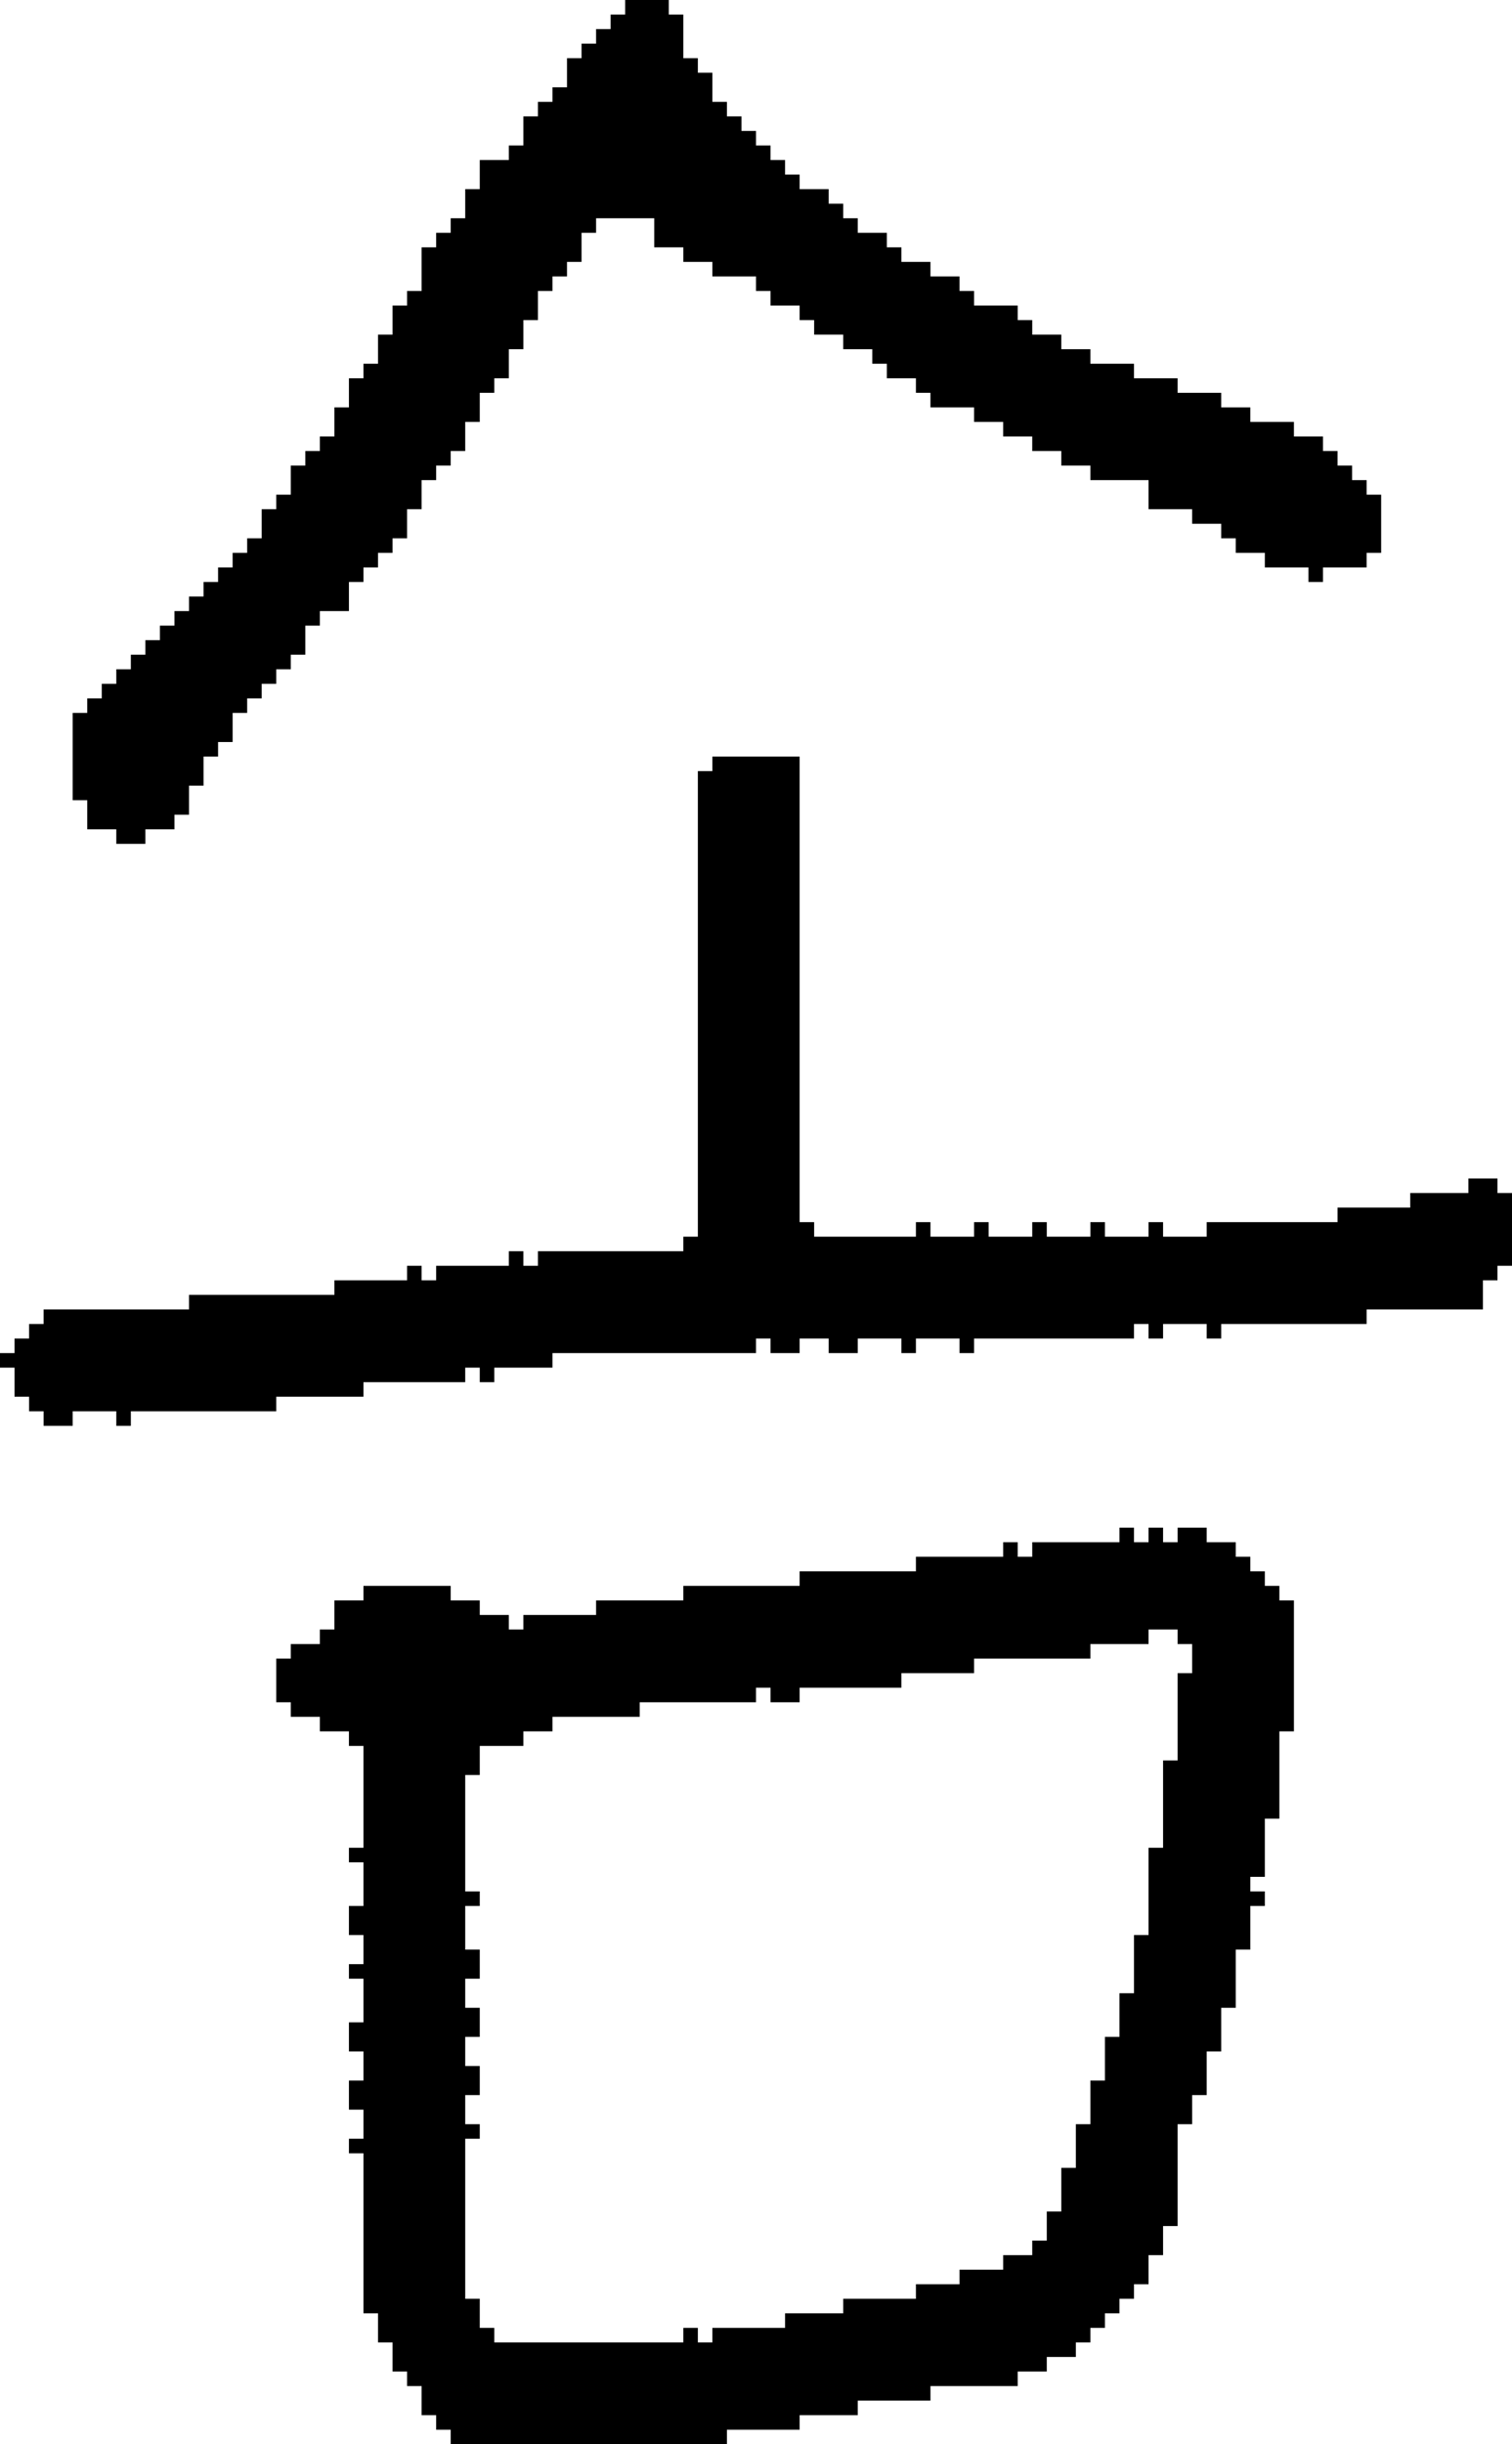 <?xml version="1.0" encoding="UTF-8" standalone="no"?>
<!DOCTYPE svg PUBLIC "-//W3C//DTD SVG 1.1//EN" 
  "http://www.w3.org/Graphics/SVG/1.1/DTD/svg11.dtd">
<svg width="104" height="168"
     xmlns="http://www.w3.org/2000/svg" version="1.1">
 <path d="  M 55,52  L 49,52  L 49,53  L 48,53  L 48,85  L 47,85  L 47,86  L 37,86  L 37,87  L 36,87  L 36,86  L 35,86  L 35,87  L 30,87  L 30,88  L 29,88  L 29,87  L 28,87  L 28,88  L 23,88  L 23,89  L 13,89  L 13,90  L 3,90  L 3,91  L 2,91  L 2,92  L 1,92  L 1,93  L 0,93  L 0,94  L 1,94  L 1,96  L 2,96  L 2,97  L 3,97  L 3,98  L 5,98  L 5,97  L 8,97  L 8,98  L 9,98  L 9,97  L 19,97  L 19,96  L 25,96  L 25,95  L 32,95  L 32,94  L 33,94  L 33,95  L 34,95  L 34,94  L 38,94  L 38,93  L 52,93  L 52,92  L 53,92  L 53,93  L 55,93  L 55,92  L 57,92  L 57,93  L 59,93  L 59,92  L 62,92  L 62,93  L 63,93  L 63,92  L 66,92  L 66,93  L 67,93  L 67,92  L 78,92  L 78,91  L 79,91  L 79,92  L 80,92  L 80,91  L 83,91  L 83,92  L 84,92  L 84,91  L 94,91  L 94,90  L 102,90  L 102,88  L 103,88  L 103,87  L 104,87  L 104,82  L 103,82  L 103,81  L 101,81  L 101,82  L 97,82  L 97,83  L 92,83  L 92,84  L 83,84  L 83,85  L 80,85  L 80,84  L 79,84  L 79,85  L 76,85  L 76,84  L 75,84  L 75,85  L 72,85  L 72,84  L 71,84  L 71,85  L 68,85  L 68,84  L 67,84  L 67,85  L 64,85  L 64,84  L 63,84  L 63,85  L 56,85  L 56,84  L 55,84  Z  " style="fill:rgb(0, 0, 0); fill-opacity:1.000; stroke:none;" />
 <path d="  M 51,8  L 50,8  L 50,7  L 49,7  L 49,5  L 48,5  L 48,4  L 47,4  L 47,1  L 46,1  L 46,0  L 43,0  L 43,1  L 42,1  L 42,2  L 41,2  L 41,3  L 40,3  L 40,4  L 39,4  L 39,6  L 38,6  L 38,7  L 37,7  L 37,8  L 36,8  L 36,10  L 35,10  L 35,11  L 33,11  L 33,13  L 32,13  L 32,15  L 31,15  L 31,16  L 30,16  L 30,17  L 29,17  L 29,20  L 28,20  L 28,21  L 27,21  L 27,23  L 26,23  L 26,25  L 25,25  L 25,26  L 24,26  L 24,28  L 23,28  L 23,30  L 22,30  L 22,31  L 21,31  L 21,32  L 20,32  L 20,34  L 19,34  L 19,35  L 18,35  L 18,37  L 17,37  L 17,38  L 16,38  L 16,39  L 15,39  L 15,40  L 14,40  L 14,41  L 13,41  L 13,42  L 12,42  L 12,43  L 11,43  L 11,44  L 10,44  L 10,45  L 9,45  L 9,46  L 8,46  L 8,47  L 7,47  L 7,48  L 6,48  L 6,49  L 5,49  L 5,55  L 6,55  L 6,57  L 8,57  L 8,58  L 10,58  L 10,57  L 12,57  L 12,56  L 13,56  L 13,54  L 14,54  L 14,52  L 15,52  L 15,51  L 16,51  L 16,49  L 17,49  L 17,48  L 18,48  L 18,47  L 19,47  L 19,46  L 20,46  L 20,45  L 21,45  L 21,43  L 22,43  L 22,42  L 24,42  L 24,40  L 25,40  L 25,39  L 26,39  L 26,38  L 27,38  L 27,37  L 28,37  L 28,35  L 29,35  L 29,33  L 30,33  L 30,32  L 31,32  L 31,31  L 32,31  L 32,29  L 33,29  L 33,27  L 34,27  L 34,26  L 35,26  L 35,24  L 36,24  L 36,22  L 37,22  L 37,20  L 38,20  L 38,19  L 39,19  L 39,18  L 40,18  L 40,16  L 41,16  L 41,15  L 45,15  L 45,17  L 47,17  L 47,18  L 49,18  L 49,19  L 52,19  L 52,20  L 53,20  L 53,21  L 55,21  L 55,22  L 56,22  L 56,23  L 58,23  L 58,24  L 60,24  L 60,25  L 61,25  L 61,26  L 63,26  L 63,27  L 64,27  L 64,28  L 67,28  L 67,29  L 69,29  L 69,30  L 71,30  L 71,31  L 73,31  L 73,32  L 75,32  L 75,33  L 79,33  L 79,35  L 82,35  L 82,36  L 84,36  L 84,37  L 85,37  L 85,38  L 87,38  L 87,39  L 90,39  L 90,40  L 91,40  L 91,39  L 94,39  L 94,38  L 95,38  L 95,34  L 94,34  L 94,33  L 93,33  L 93,32  L 92,32  L 92,31  L 91,31  L 91,30  L 89,30  L 89,29  L 86,29  L 86,28  L 84,28  L 84,27  L 81,27  L 81,26  L 78,26  L 78,25  L 75,25  L 75,24  L 73,24  L 73,23  L 71,23  L 71,22  L 70,22  L 70,21  L 67,21  L 67,20  L 66,20  L 66,19  L 64,19  L 64,18  L 62,18  L 62,17  L 61,17  L 61,16  L 59,16  L 59,15  L 58,15  L 58,14  L 57,14  L 57,13  L 55,13  L 55,12  L 54,12  L 54,11  L 53,11  L 53,10  L 52,10  L 52,9  L 51,9  Z  " style="fill:rgb(0, 0, 0); fill-opacity:1.000; stroke:none;" />
 <path d="  M 33,111  L 33,110  L 31,110  L 31,109  L 25,109  L 25,110  L 23,110  L 23,112  L 22,112  L 22,113  L 20,113  L 20,114  L 19,114  L 19,117  L 20,117  L 20,118  L 22,118  L 22,119  L 24,119  L 24,120  L 25,120  L 25,127  L 24,127  L 24,128  L 25,128  L 25,131  L 24,131  L 24,133  L 25,133  L 25,135  L 24,135  L 24,136  L 25,136  L 25,139  L 24,139  L 24,141  L 25,141  L 25,143  L 24,143  L 24,145  L 25,145  L 25,147  L 24,147  L 24,148  L 25,148  L 25,159  L 26,159  L 26,161  L 27,161  L 27,163  L 28,163  L 28,164  L 29,164  L 29,166  L 30,166  L 30,167  L 31,167  L 31,168  L 50,168  L 50,167  L 55,167  L 55,166  L 59,166  L 59,165  L 64,165  L 64,164  L 70,164  L 70,163  L 72,163  L 72,162  L 74,162  L 74,161  L 75,161  L 75,160  L 76,160  L 76,159  L 77,159  L 77,158  L 78,158  L 78,157  L 79,157  L 79,155  L 80,155  L 80,153  L 81,153  L 81,146  L 82,146  L 82,144  L 83,144  L 83,141  L 84,141  L 84,138  L 85,138  L 85,134  L 86,134  L 86,131  L 87,131  L 87,130  L 86,130  L 86,129  L 87,129  L 87,125  L 88,125  L 88,119  L 89,119  L 89,110  L 88,110  L 88,109  L 87,109  L 87,108  L 86,108  L 86,107  L 85,107  L 85,106  L 83,106  L 83,105  L 81,105  L 81,106  L 80,106  L 80,105  L 79,105  L 79,106  L 78,106  L 78,105  L 77,105  L 77,106  L 71,106  L 71,107  L 70,107  L 70,106  L 69,106  L 69,107  L 63,107  L 63,108  L 55,108  L 55,109  L 47,109  L 47,110  L 41,110  L 41,111  L 36,111  L 36,112  L 35,112  L 35,111  Z  M 62,116  L 62,115  L 67,115  L 67,114  L 75,114  L 75,113  L 79,113  L 79,112  L 81,112  L 81,113  L 82,113  L 82,115  L 81,115  L 81,121  L 80,121  L 80,127  L 79,127  L 79,133  L 78,133  L 78,137  L 77,137  L 77,140  L 76,140  L 76,143  L 75,143  L 75,146  L 74,146  L 74,149  L 73,149  L 73,152  L 72,152  L 72,154  L 71,154  L 71,155  L 69,155  L 69,156  L 66,156  L 66,157  L 63,157  L 63,158  L 58,158  L 58,159  L 54,159  L 54,160  L 49,160  L 49,161  L 48,161  L 48,160  L 47,160  L 47,161  L 34,161  L 34,160  L 33,160  L 33,158  L 32,158  L 32,147  L 33,147  L 33,146  L 32,146  L 32,144  L 33,144  L 33,142  L 32,142  L 32,140  L 33,140  L 33,138  L 32,138  L 32,136  L 33,136  L 33,134  L 32,134  L 32,131  L 33,131  L 33,130  L 32,130  L 32,122  L 33,122  L 33,120  L 36,120  L 36,119  L 38,119  L 38,118  L 44,118  L 44,117  L 52,117  L 52,116  L 53,116  L 53,117  L 55,117  L 55,116  Z  " style="fill:rgb(0, 0, 0); fill-opacity:1.000; stroke:none;" />
</svg>

